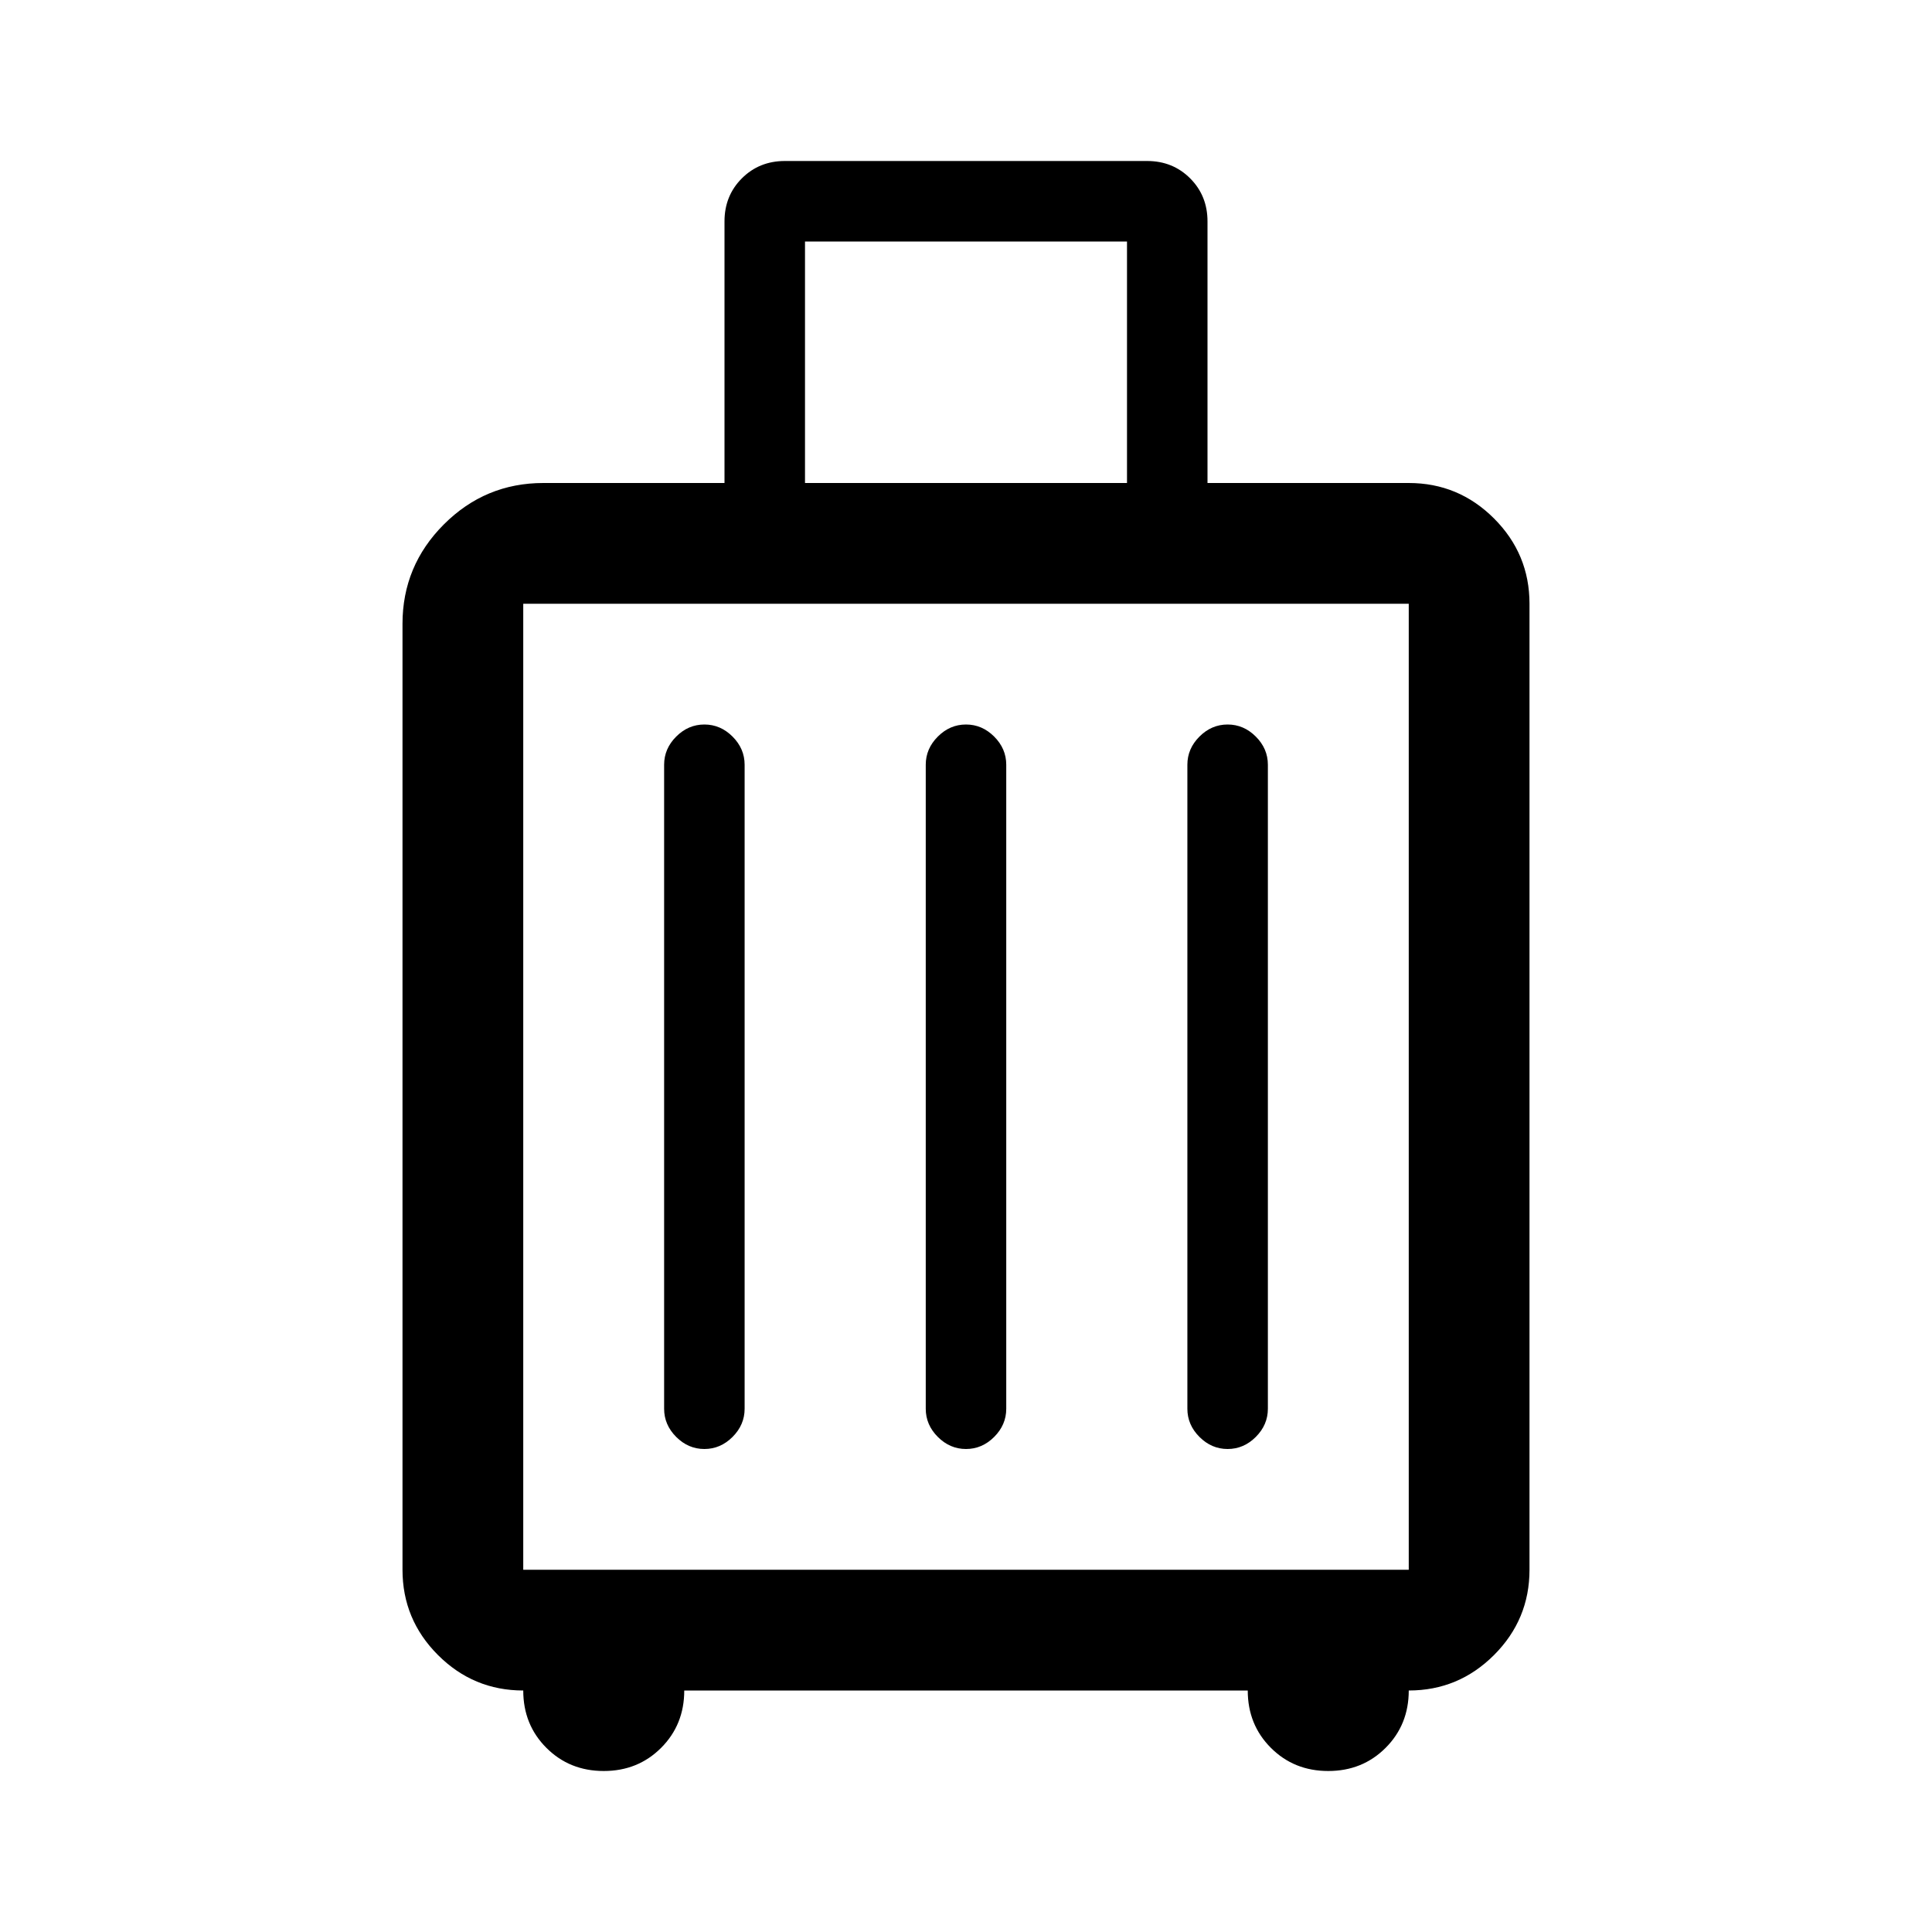 <svg xmlns="http://www.w3.org/2000/svg" width="48" height="48" viewBox="0 -960 960 960"><path d="M260-120q-24.75 0-42.375-17.625T200-180v-470q0-28.875 20.562-49.438Q241.125-720 270-720h90v-130q0-12.75 8.625-21.375T390-880h180q12.75 0 21.375 8.625T600-850v130h100q24.75 0 42.375 17.625T760-660v480q0 24.75-17.625 42.375T700-120q0 17-11.5 28.5T660-80q-17 0-28.5-11.5T620-120H340q0 17-11.5 28.5T300-80q-17 0-28.5-11.5T260-120Zm140-600h160v-120H400v120ZM260-180h440v-480H260v480Zm70-80q0 8 6 14t14 6q8 0 14-6t6-14v-320q0-8-6-14t-14-6q-8 0-14 6t-6 14v320Zm130 0q0 8 6 14t14 6q8 0 14-6t6-14v-320q0-8-6-14t-14-6q-8 0-14 6t-6 14v320Zm130 0q0 8 6 14t14 6q8 0 14-6t6-14v-320q0-8-6-14t-14-6q-8 0-14 6t-6 14v320Zm-330 80v-480 480Z"/></svg>